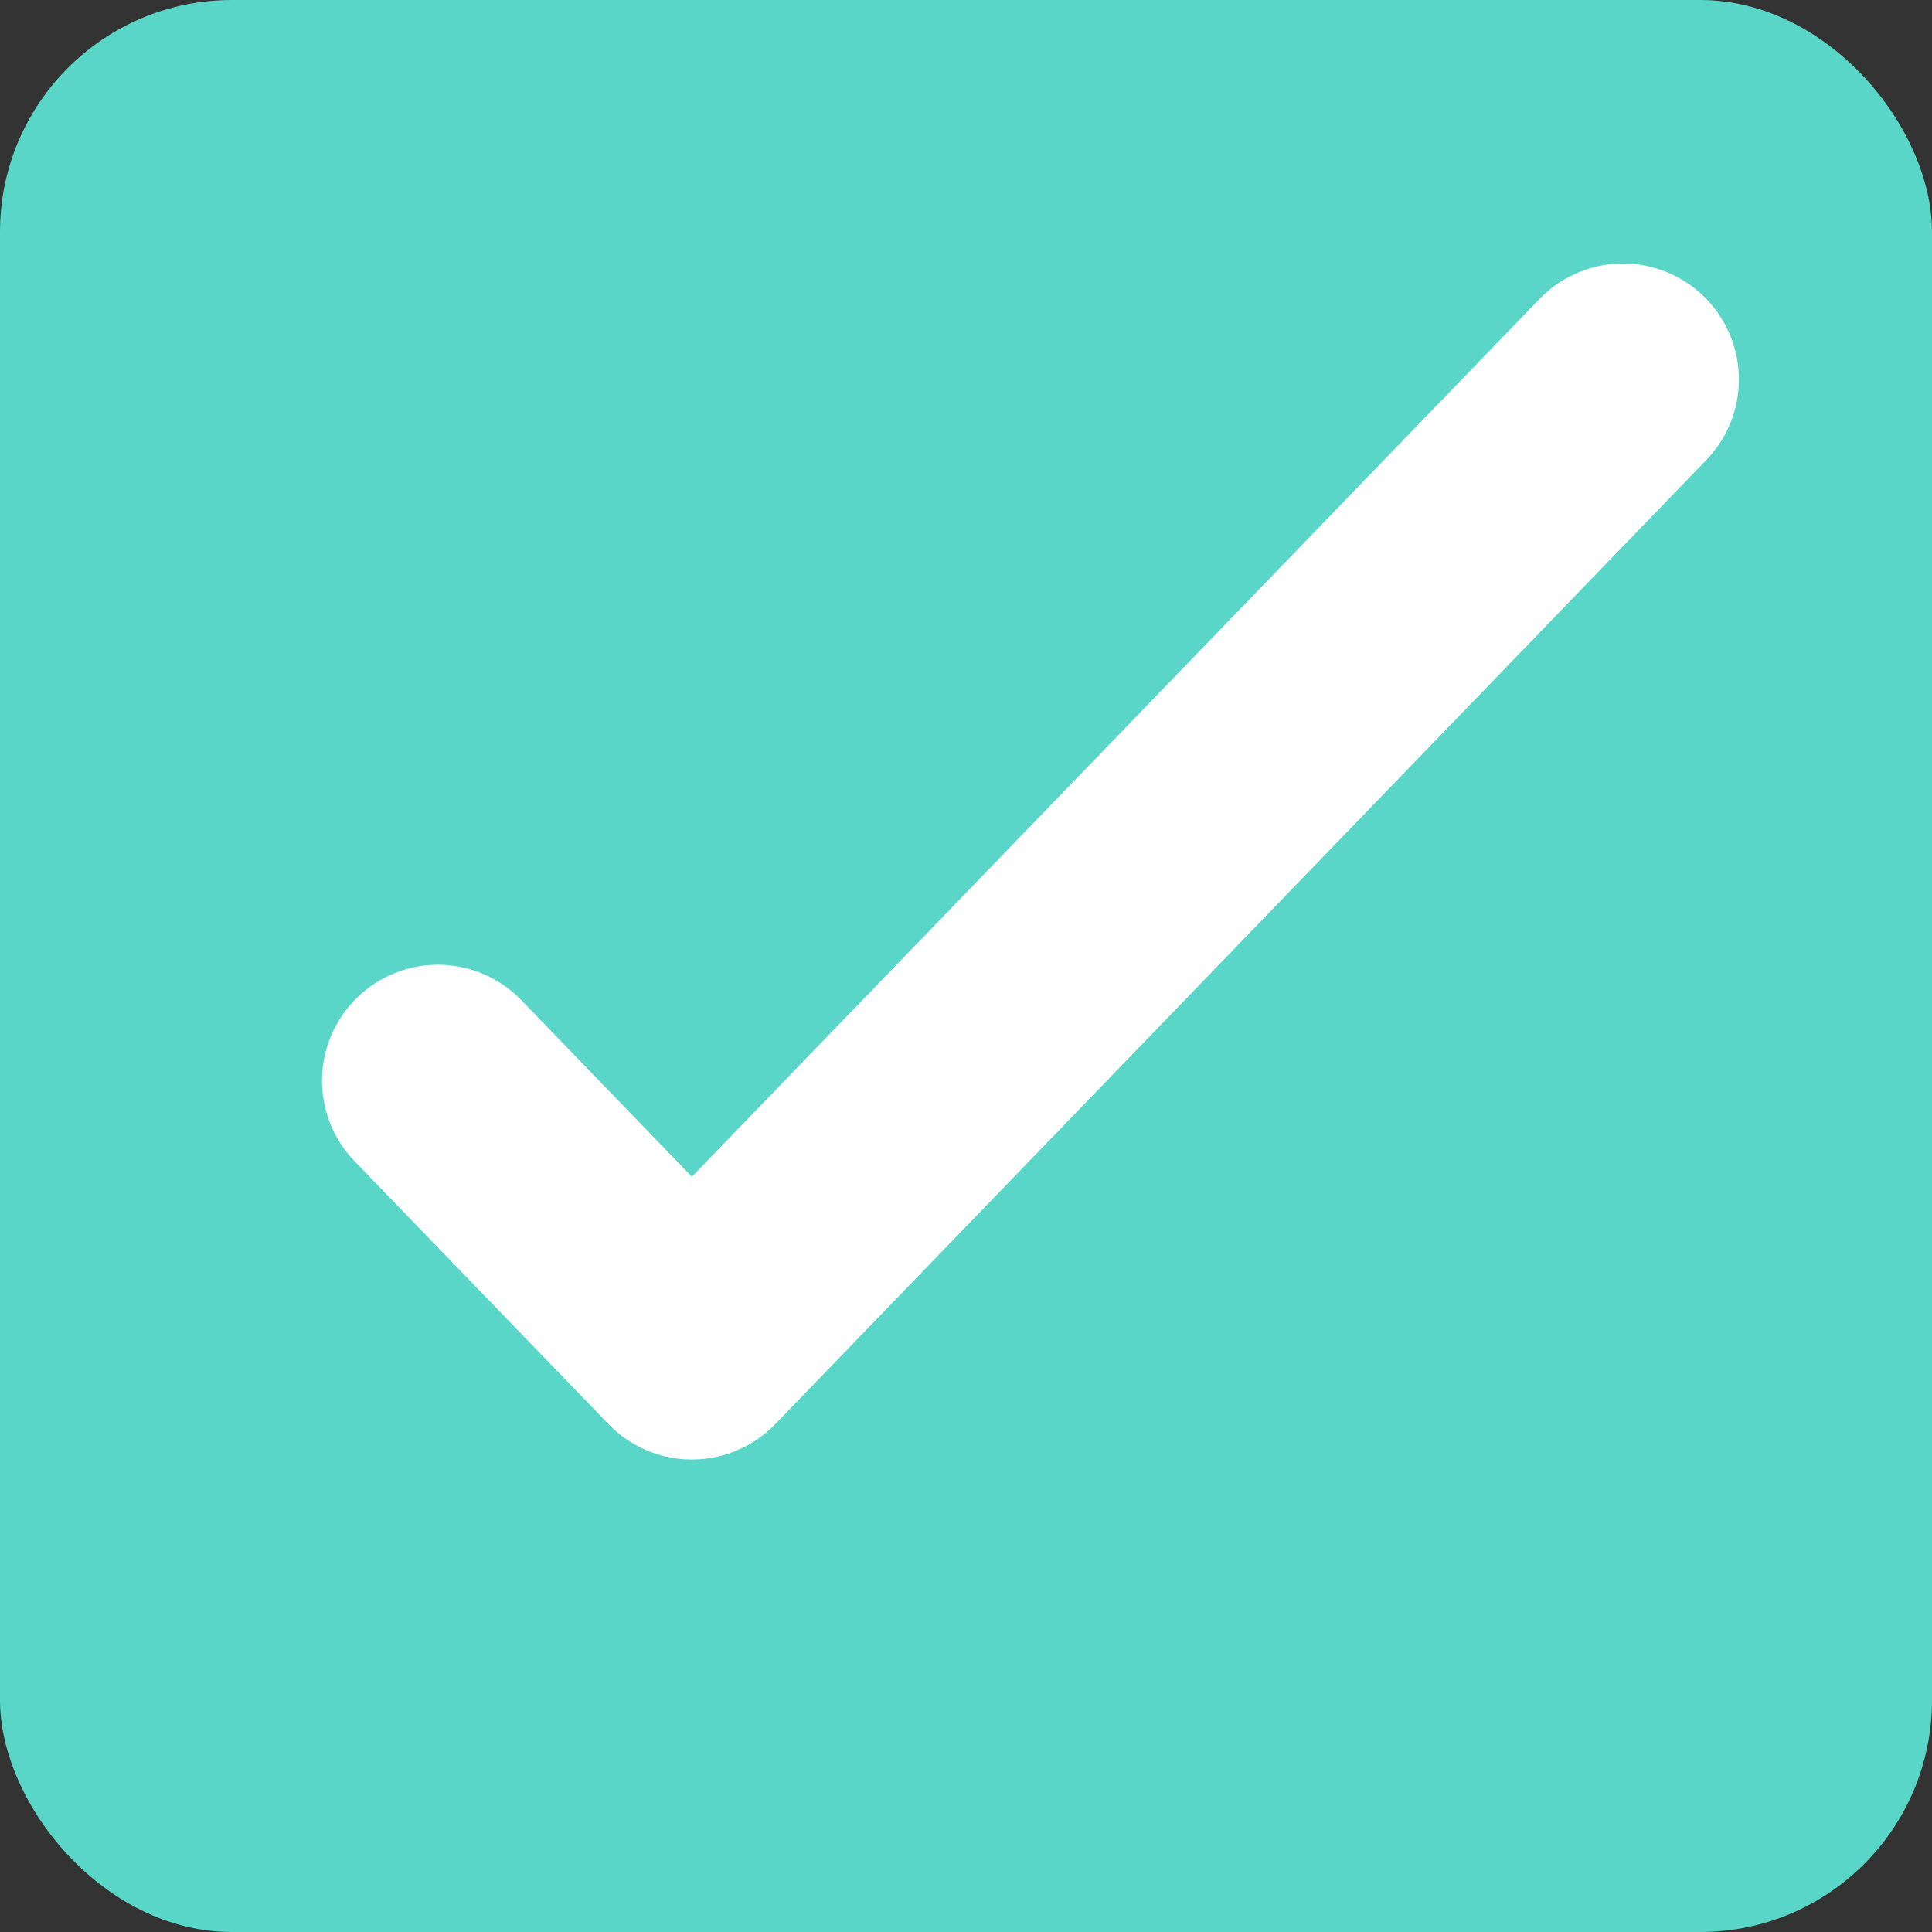 <svg xmlns="http://www.w3.org/2000/svg" width="25" height="25" viewBox="0 0 25 25">
    <rect x="0" y="0" width="25" height="25" fill="#333333" stroke="none"/>
    <g id="Group_5556" data-name="Group 5556" transform="translate(-430 -2171)">
        <rect id="Rectangle_4" data-name="Rectangle 4" width="25" height="25" rx="3" transform="translate(430 2171)" fill="#59D6C7"/>
        <path id="Path_2462" data-name="Path 2462" d="M24.334,3,12.286,15.476,9,12.074" transform="translate(426.667 2172.91)" fill="none" stroke="#fff" stroke-linecap="round" stroke-linejoin="round" stroke-width="3"/>
    </g>
</svg>
